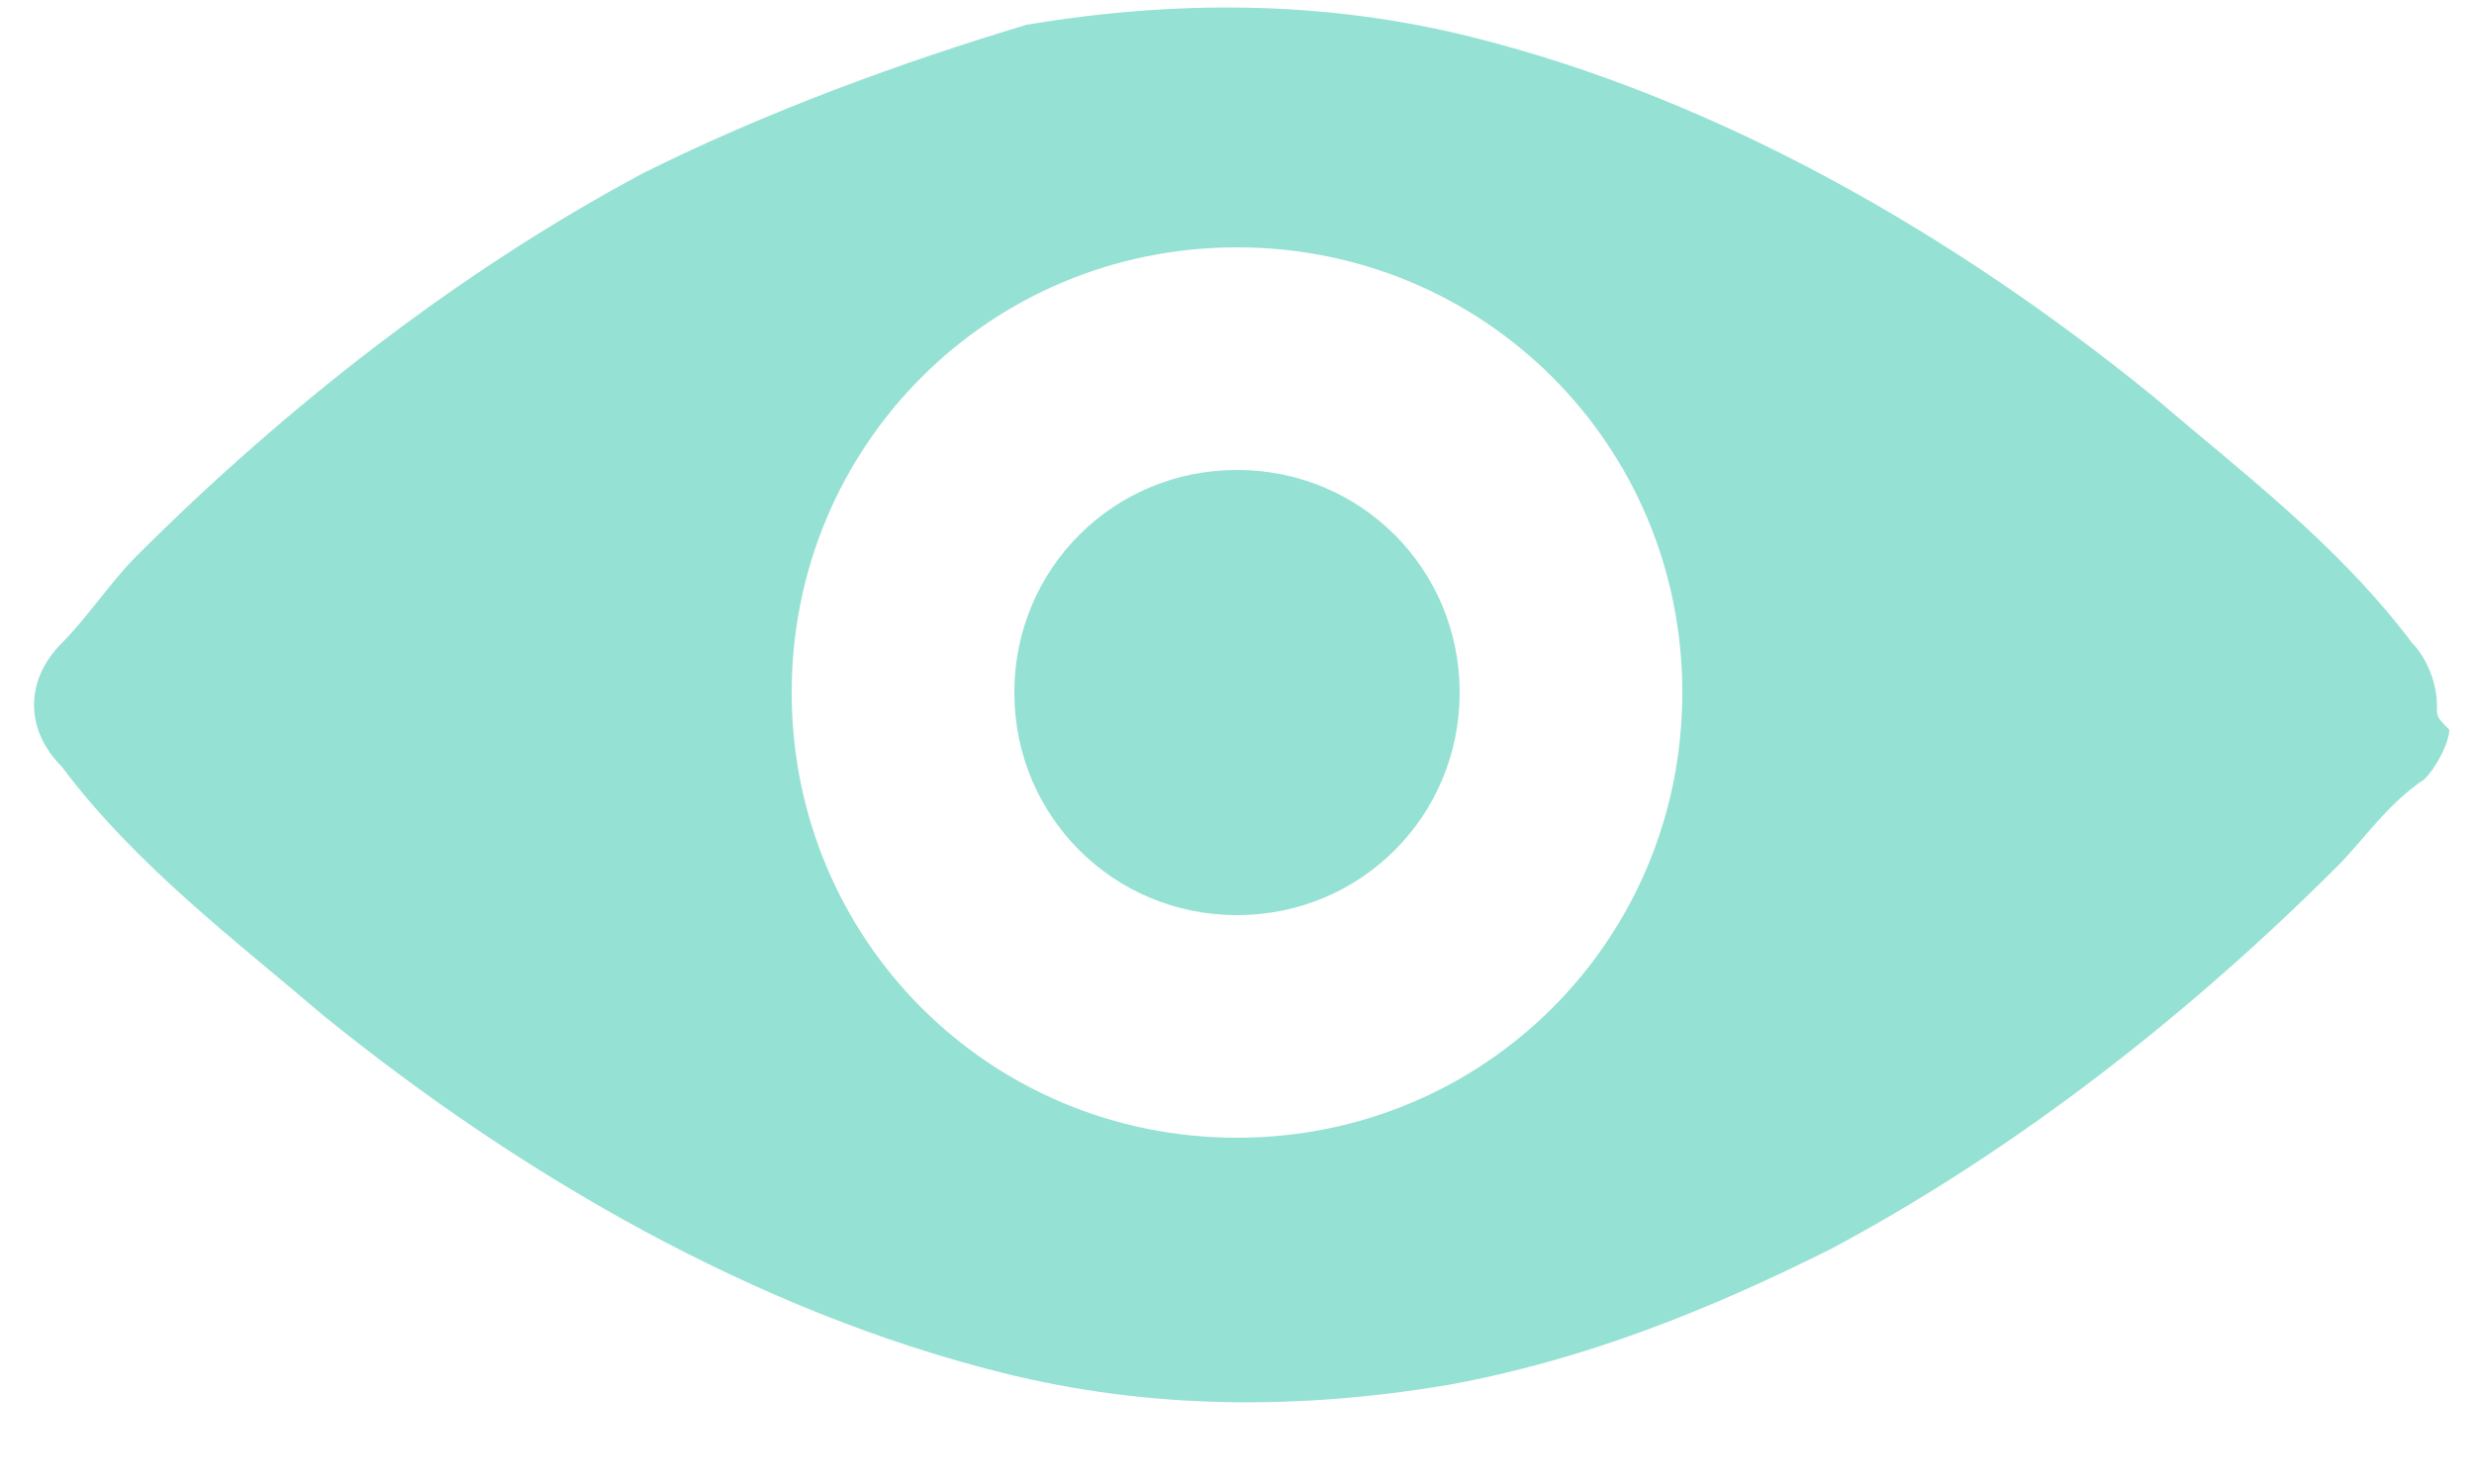 <?xml version="1.0" encoding="utf-8"?>
<!-- Generator: Adobe Illustrator 18.0.0, SVG Export Plug-In . SVG Version: 6.00 Build 0)  -->
<!DOCTYPE svg PUBLIC "-//W3C//DTD SVG 1.1//EN" "http://www.w3.org/Graphics/SVG/1.1/DTD/svg11.dtd">
<svg version="1.1" id="VIEW_1_" xmlns="http://www.w3.org/2000/svg" xmlns:xlink="http://www.w3.org/1999/xlink" x="0px" y="0px"
	 viewBox="0 0 20 12" enable-background="new 0 0 20 12" xml:space="preserve">
<g id="VIEW">
	<g>
		<path fill-rule="evenodd" clip-rule="evenodd" fill="#95E1D3" d="M10,3.8c-1,0-1.8,0.8-1.8,1.8c0,1,0.8,1.8,1.8,1.8
			c1,0,1.8-0.8,1.8-1.8C11.8,4.6,11,3.8,10,3.8z M19.7,5.7C19.7,5.7,19.7,5.7,19.7,5.7C19.7,5.7,19.7,5.7,19.7,5.7
			C19.7,5.7,19.7,5.7,19.7,5.7C19.7,5.6,19.7,5.6,19.7,5.7C19.7,5.6,19.7,5.6,19.7,5.7c0-0.2-0.1-0.4-0.2-0.5
			c-0.6-0.8-1.4-1.4-2.1-2c-1.6-1.3-3.5-2.4-5.5-2.9c-1.2-0.3-2.4-0.3-3.6-0.1C7.3,0.5,6.2,0.9,5.2,1.4C3.7,2.2,2.3,3.3,1.1,4.5
			C0.9,4.7,0.7,5,0.5,5.2c-0.3,0.3-0.3,0.7,0,1c0.6,0.8,1.4,1.4,2.1,2c1.6,1.3,3.5,2.4,5.5,2.9c1.2,0.3,2.4,0.3,3.6,0.1
			c1.1-0.2,2.1-0.6,3.1-1.1c1.5-0.8,2.9-1.9,4.1-3.1c0.2-0.2,0.4-0.5,0.7-0.7c0.1-0.1,0.2-0.3,0.2-0.4c0,0,0,0,0,0c0,0,0,0,0,0
			c0,0,0,0,0,0C19.7,5.8,19.7,5.8,19.7,5.7C19.7,5.8,19.7,5.8,19.7,5.7C19.7,5.8,19.7,5.8,19.7,5.7C19.7,5.7,19.7,5.7,19.7,5.7z
			 M10,9.2c-2,0-3.6-1.6-3.6-3.6c0-2,1.6-3.6,3.6-3.6c2,0,3.6,1.6,3.6,3.6C13.6,7.6,12,9.2,10,9.2z"/>
	</g>
</g>
</svg>
